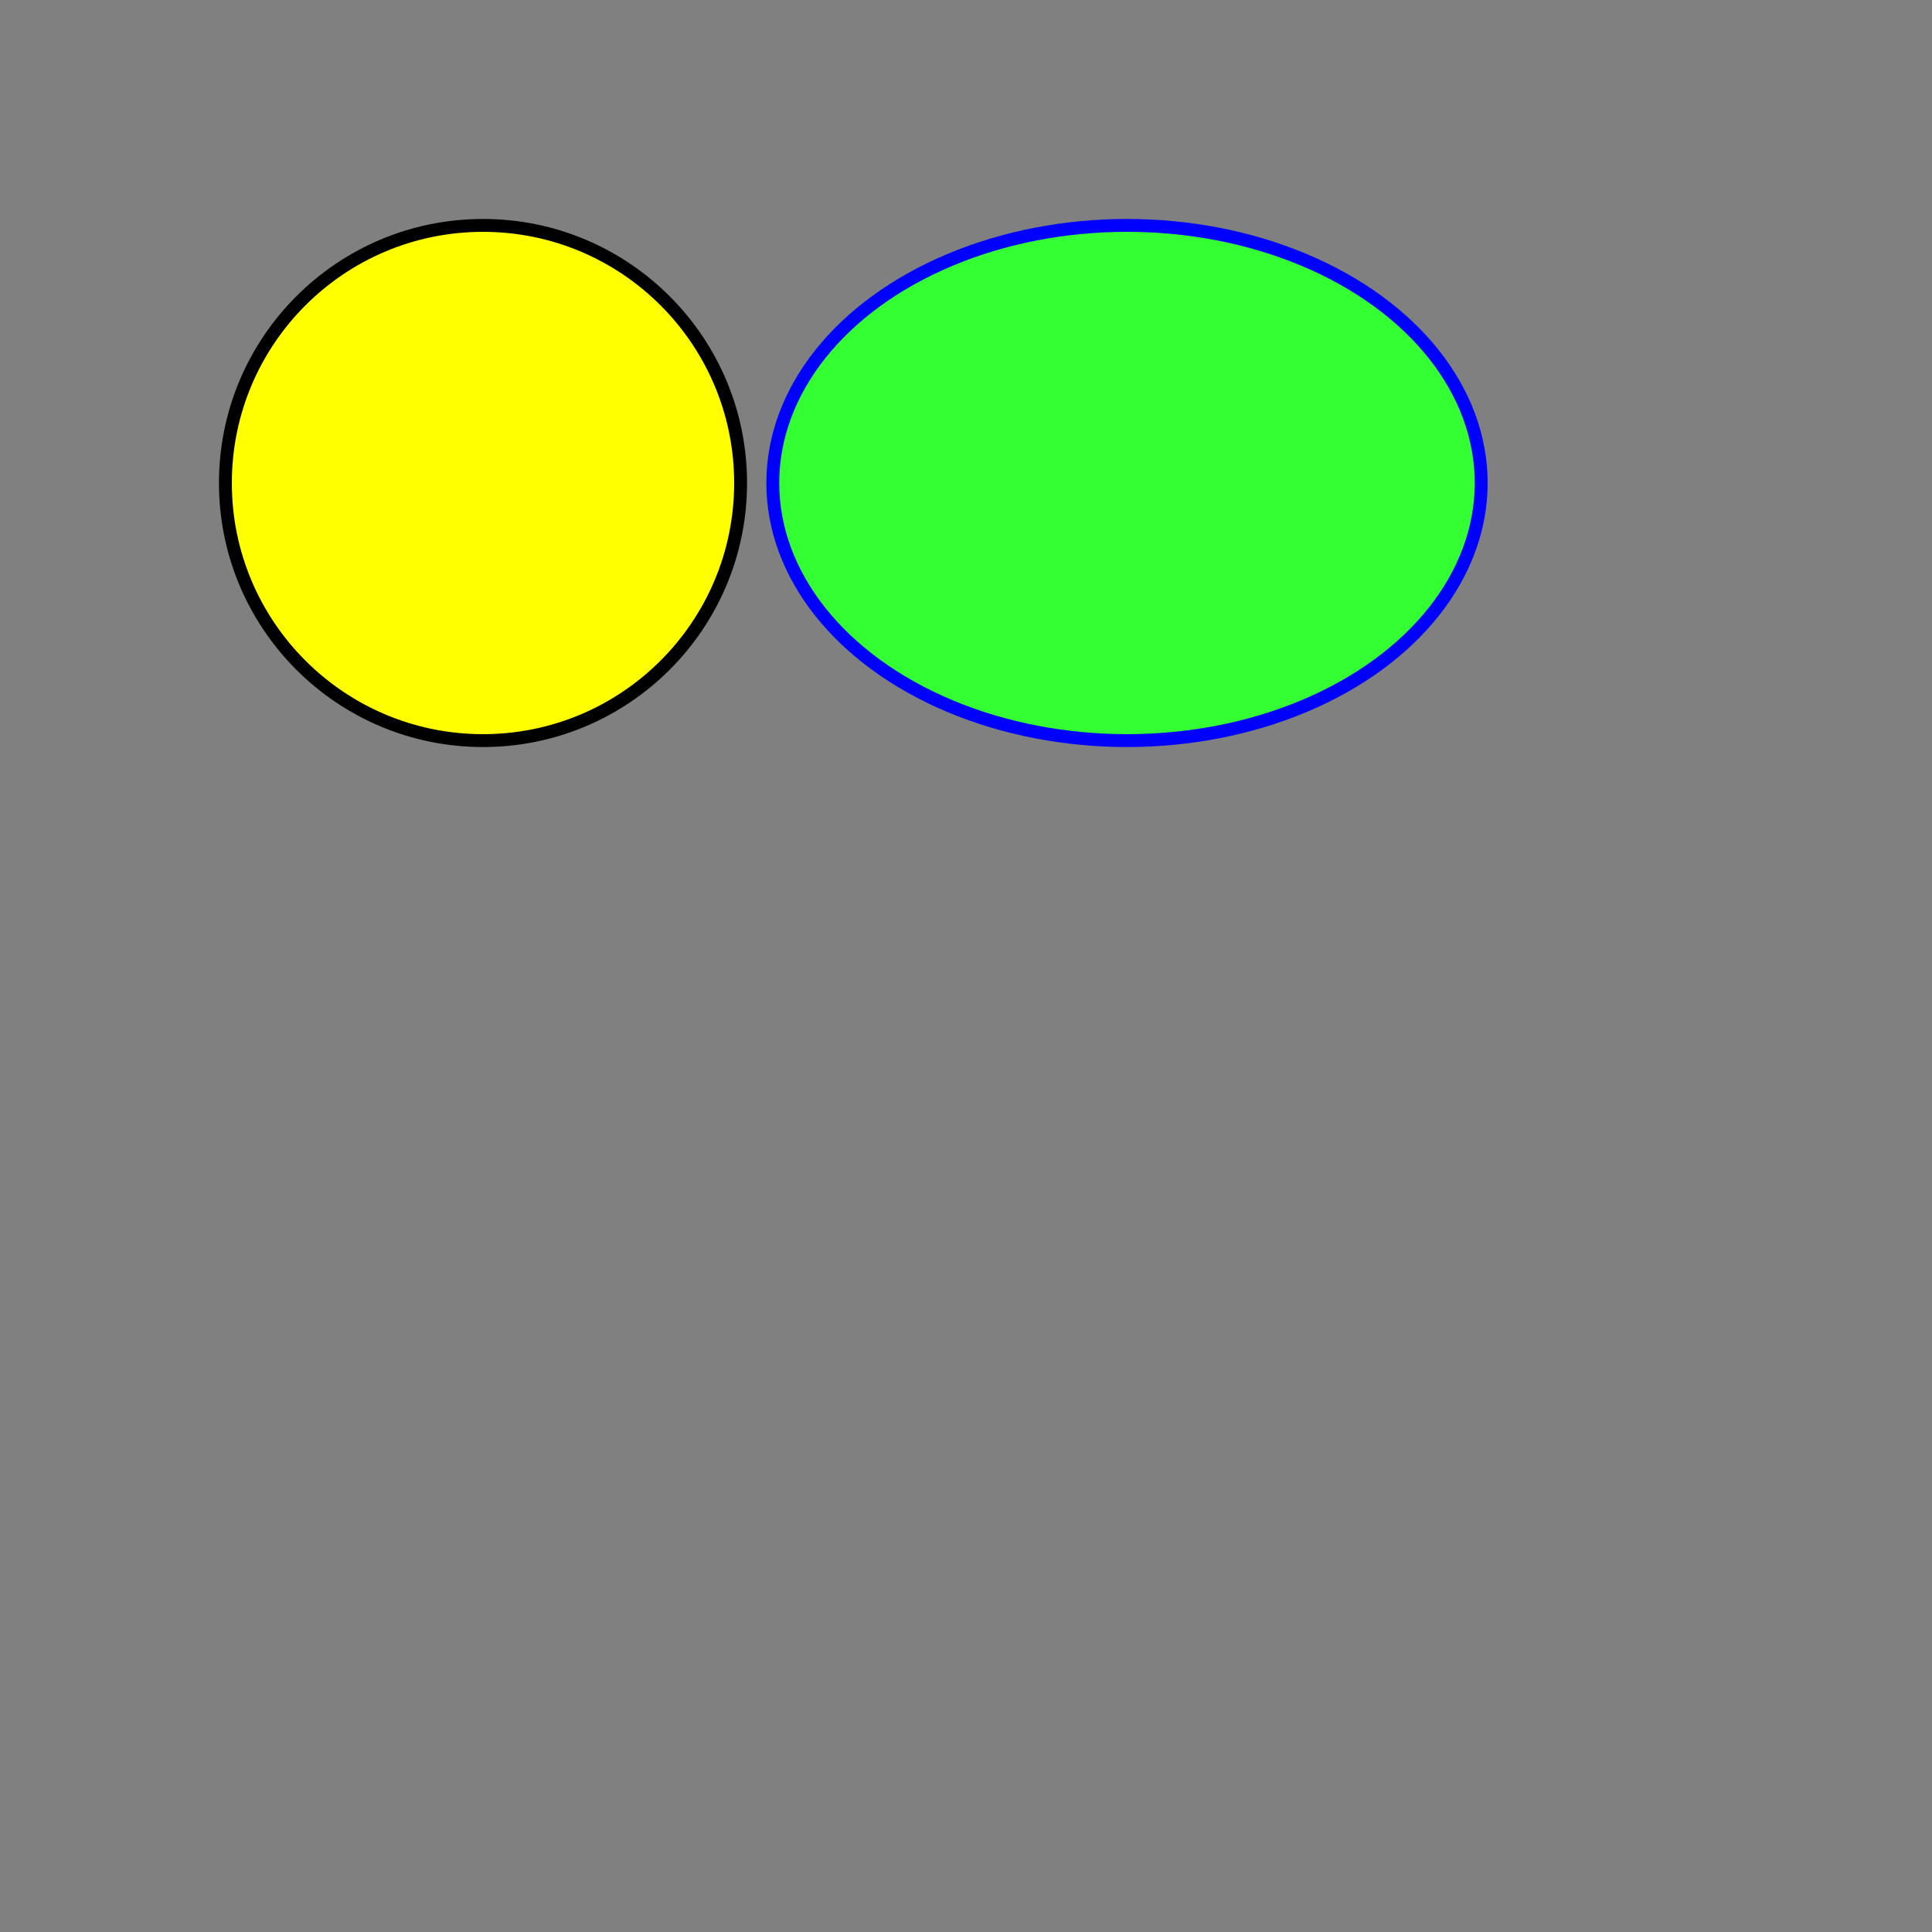 <svg width="600" height="600" version="1.1" xmlns="http://www.w3.org/2000/svg">

<rect width="100%" height="100%" fill="#808080" stroke="none"/>

<circle cx="150" cy="150" r="80" 
	style=" fill:yellow; stroke:black; stroke-width:4" />
	
<ellipse cx="350" cy="150" rx="110" ry="80"
	style=" fill:#33FF33; stroke:blue; stroke-width:4" />

</svg>